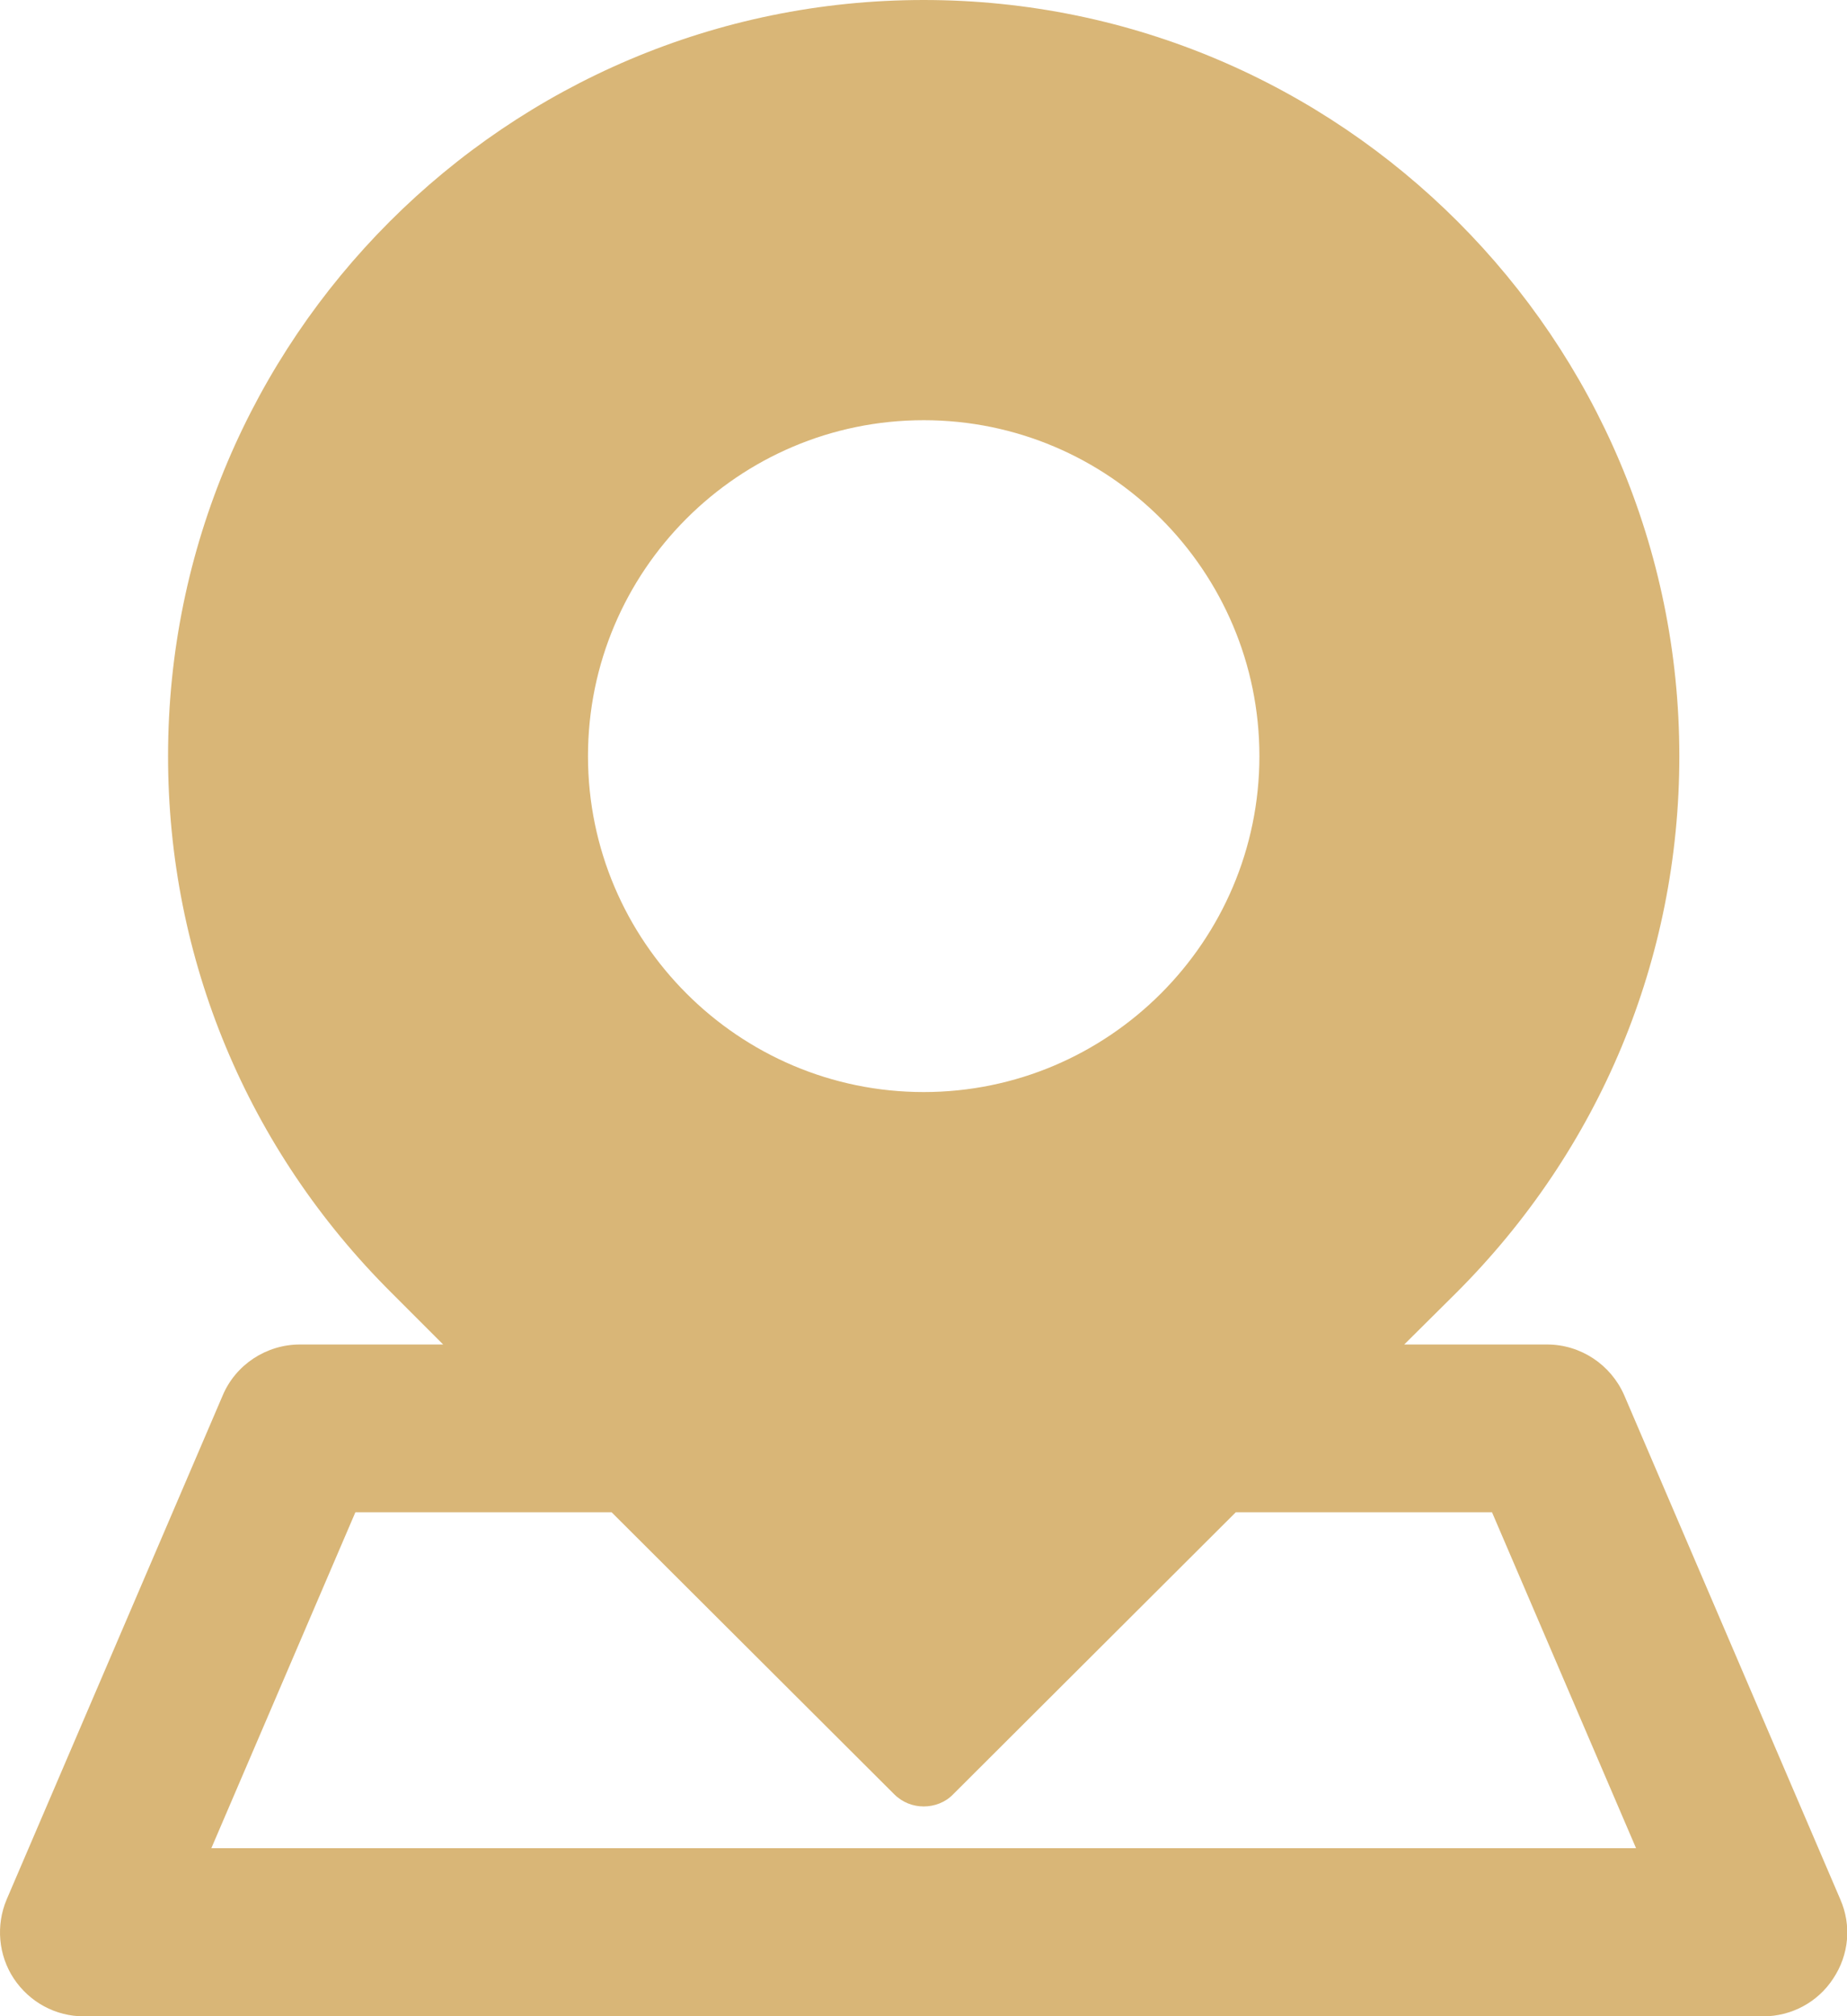 <svg id="Layer_1" xmlns="http://www.w3.org/2000/svg" viewBox="-27.7 141 469.3 512"><style>.st0{fill:#d9b677}</style><path class="st0" d="M439.9 623.3l-54.9-128c-3.4-7.8-11.1-12.9-19.6-12.9h-36.3l13.1-13C378.8 432.9 399 384.5 399 333c0-105.9-86.1-192-192-192S15 227.1 15 333c0 51.5 20.2 99.9 56.8 136.3l13.1 13.1H48.5c-8.5 0-16.3 5.1-19.6 12.9l-54.9 128c-2.8 6.6-2.1 14.2 1.8 20.1 4 6 10.6 9.6 17.8 9.6h426.7c7.2 0 13.9-3.6 17.8-9.6 4-6 4.7-13.5 1.8-20.1zM207 247.7c47.1 0 85.3 38.3 85.3 85.3S254 418.3 207 418.3 121.7 380 121.7 333s38.2-85.3 85.3-85.3zM26 610.3L62.6 525h65.1l71.8 71.6c2.1 2.1 4.8 3.1 7.5 3.1s5.5-1 7.5-3.1l71.8-71.6h65.1l36.6 85.3H26z"/></svg>